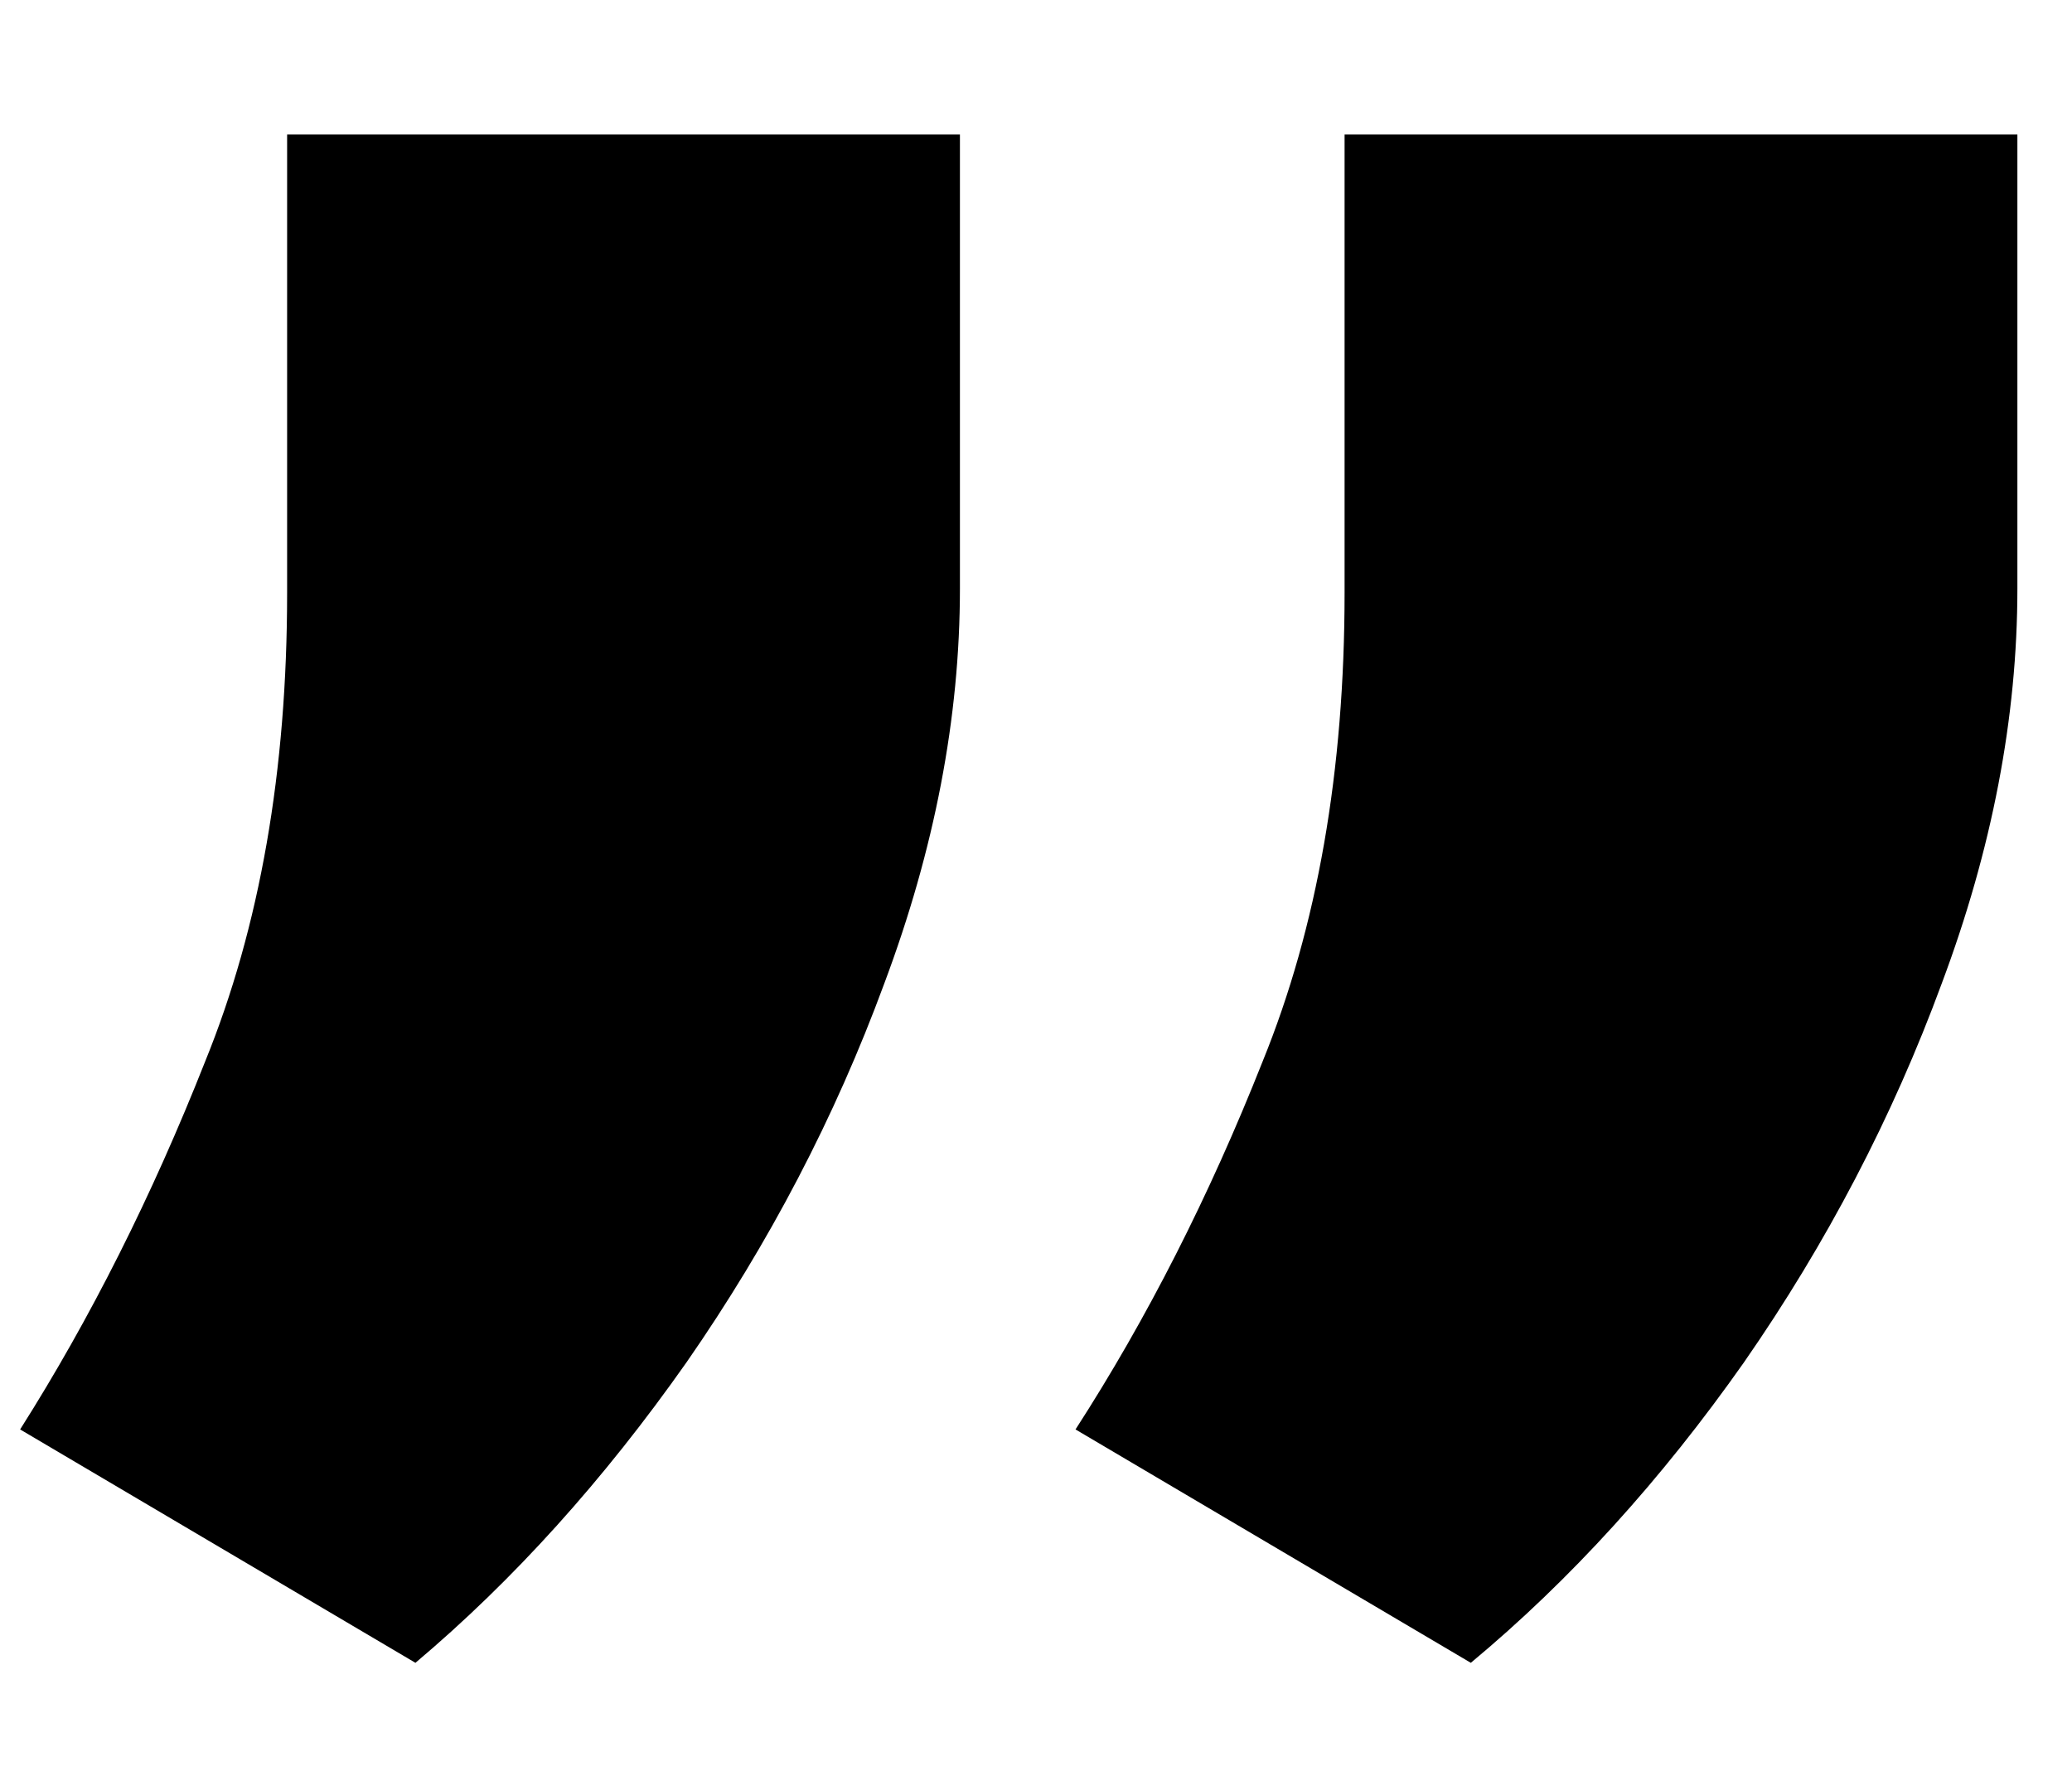 <svg width="14" height="12" viewBox="0 0 14 12" fill="none" xmlns="http://www.w3.org/2000/svg">
  <path d="M6.486 0.909V3.977C6.486 4.848 6.315 5.739 5.974 6.648C5.643 7.547 5.198 8.4 4.639 9.205C4.08 10 3.47 10.677 2.807 11.236L0.136 9.659C0.61 8.911 1.027 8.082 1.386 7.173C1.756 6.264 1.94 5.208 1.94 4.006V0.909H6.486ZM13.631 0.909V3.977C13.631 4.848 13.46 5.739 13.119 6.648C12.788 7.547 12.343 8.4 11.784 9.205C11.225 10 10.61 10.677 9.938 11.236L7.267 9.659C7.75 8.911 8.171 8.082 8.531 7.173C8.901 6.264 9.085 5.208 9.085 4.006V0.909H13.631Z" fill="black"/>
</svg>
